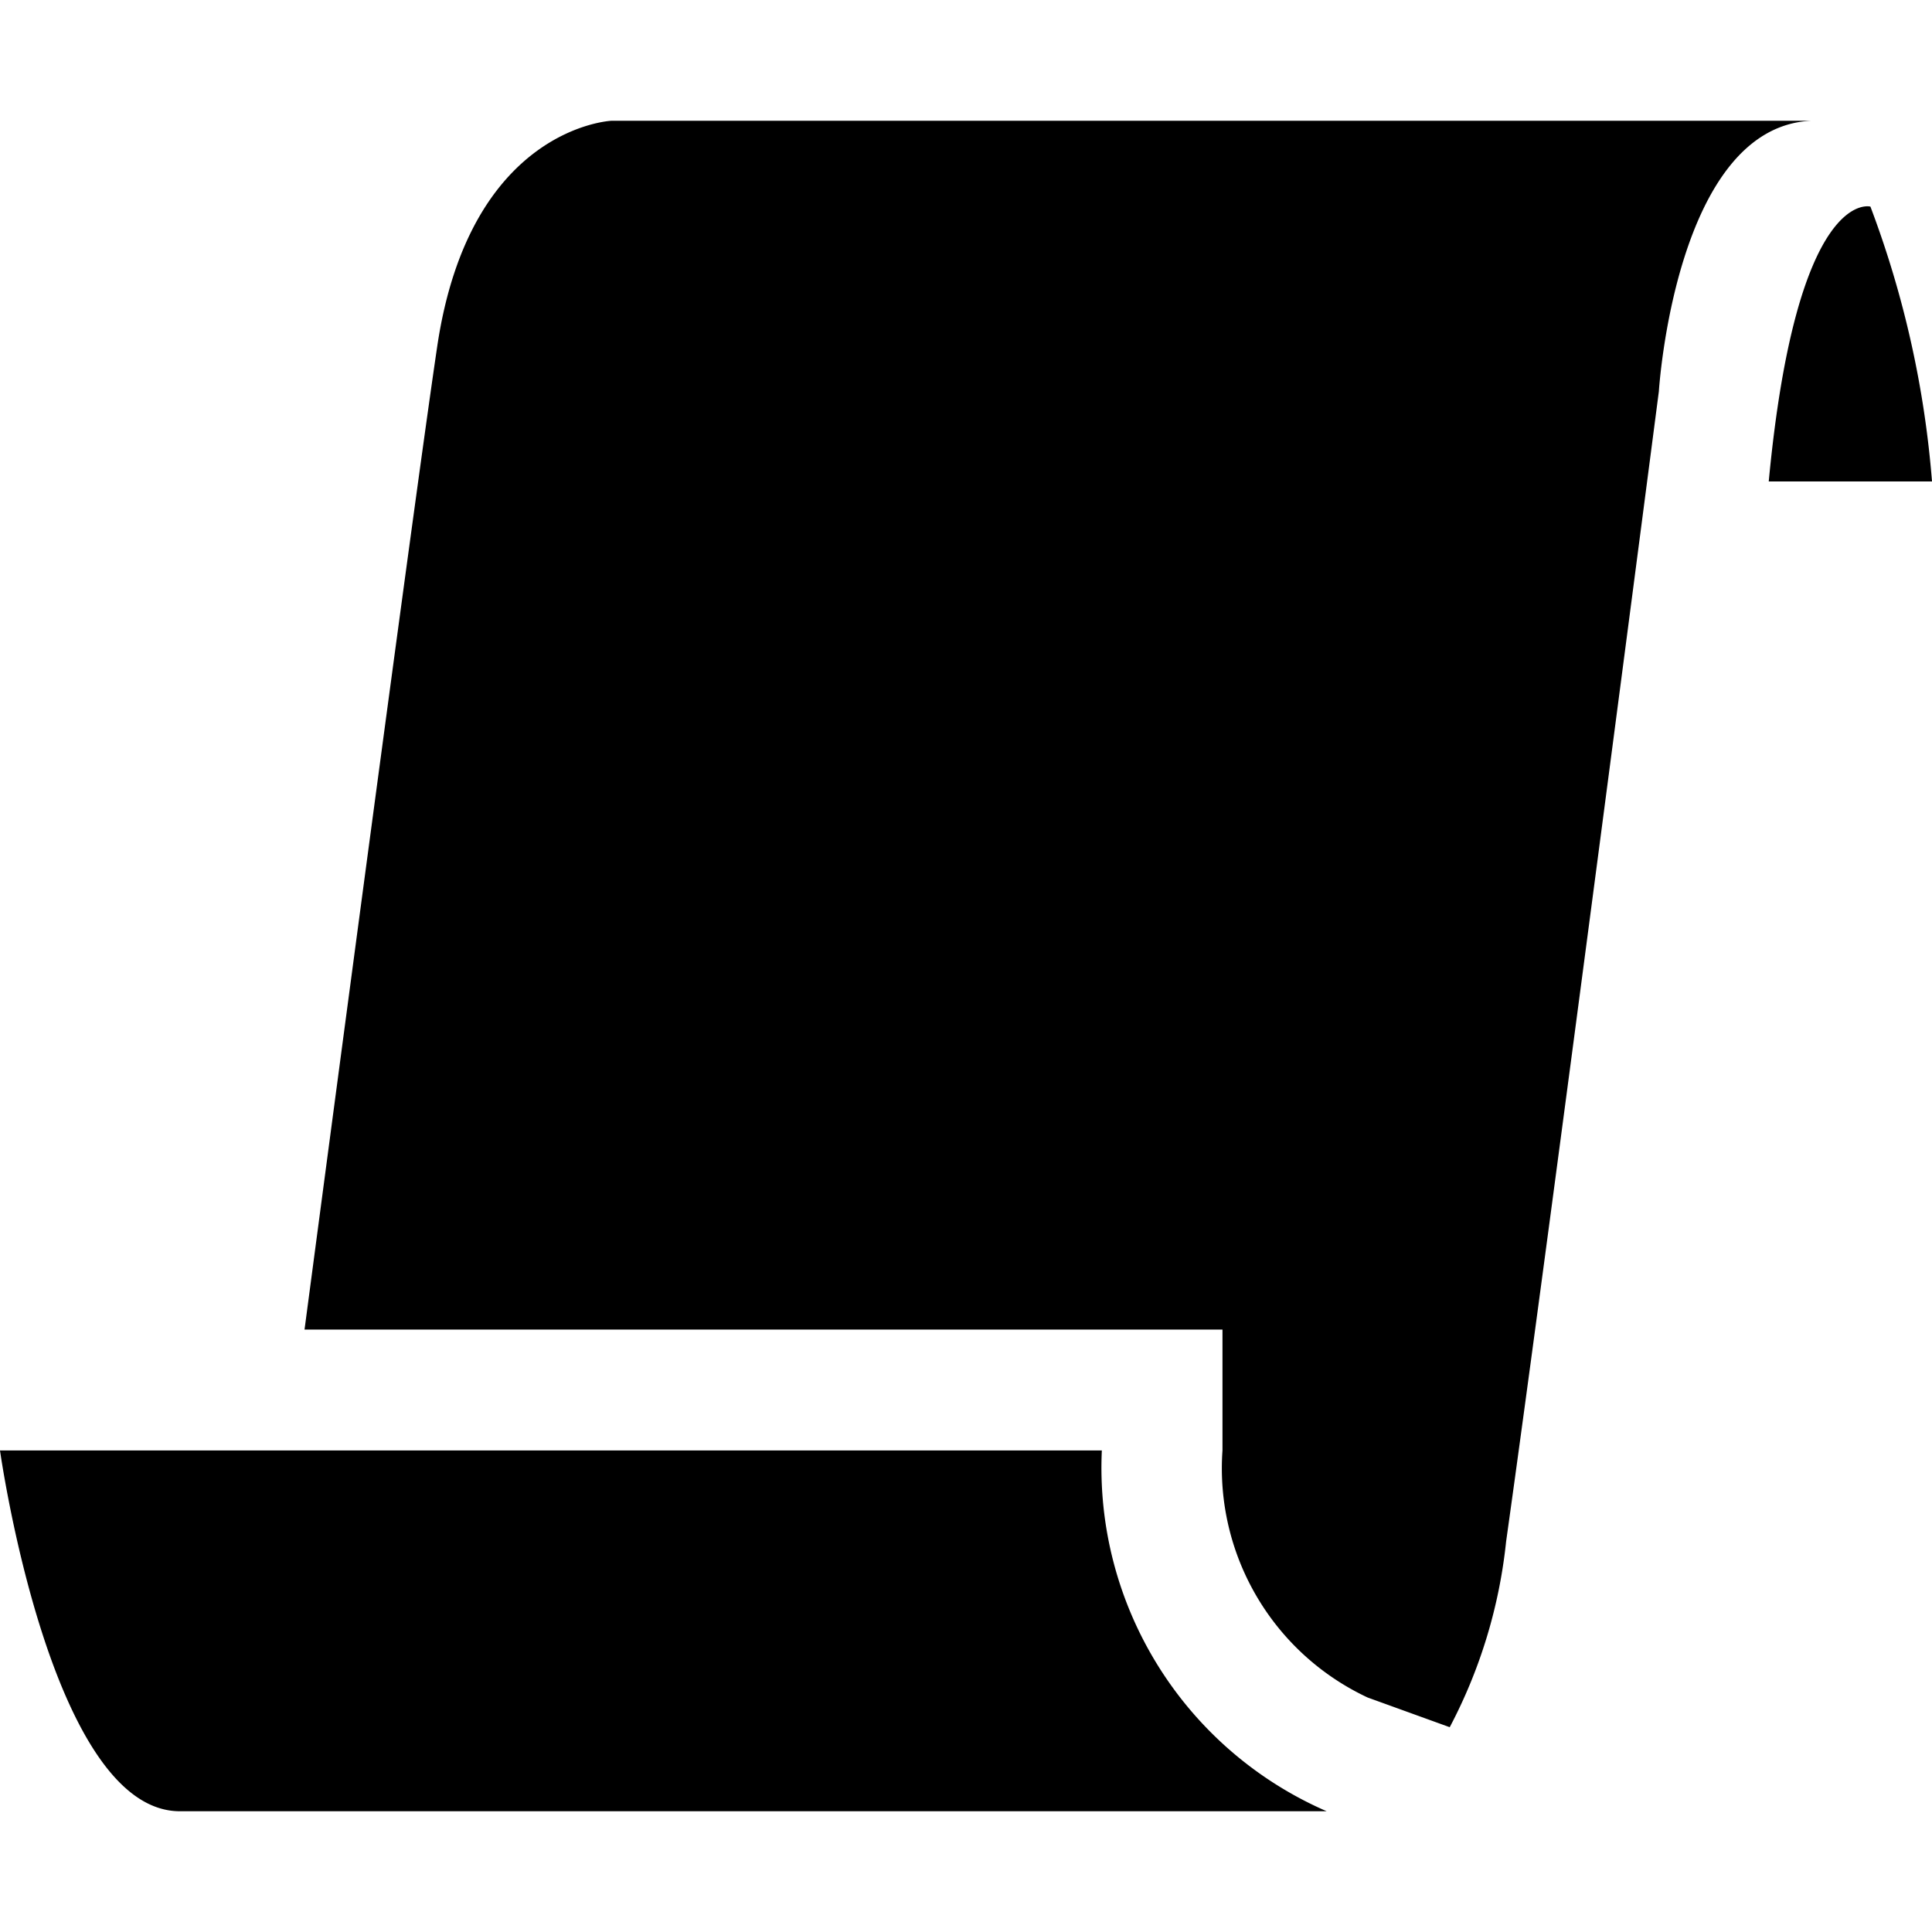 <svg viewBox="0 0 16 16" xmlns="http://www.w3.org/2000/svg"><path d="m15.49 1.711a8.274 8.274 0 0 1 .51 2.276h-1.352c.231-2.446.842-2.276.842-2.276zm-6.365 10.301a3.101 3.101 0 0 0 1.862 2.988h-9.497c-1.071 0-1.49-2.988-1.49-2.988zm.999-1.001v1.001a2.096 2.096 0 0 0 1.202 2.046l.68.246a4.233 4.233 0 0 0 .467-1.538c.361-2.568 1.265-9.525 1.265-9.525s.136-2.194 1.265-2.241h-9.937s-1.174.047-1.445 1.868c-.158 1.064-.687 5.03-1.099 8.143z" fill-rule="evenodd"/></svg>